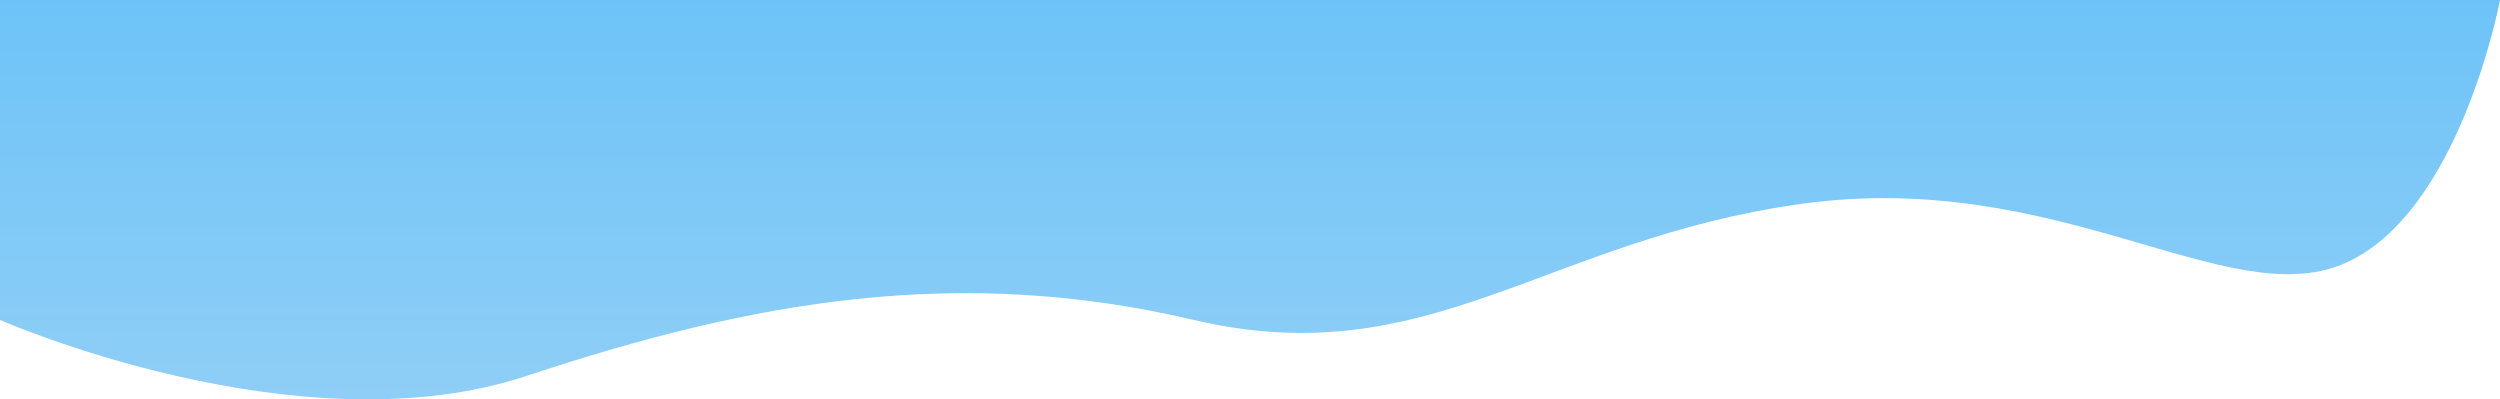 <svg width="313" height="50" viewBox="0 0 313 50" fill="none" xmlns="http://www.w3.org/2000/svg">
<path d="M293.375 33.045C307.968 26.887 313 0 313 0H0V40.055C0 40.055 37.409 56.536 65.921 47.065C94.433 37.593 120.103 33.165 149.455 40.055C178.806 46.945 193.235 30.041 225.441 25.535C257.646 21.029 278.781 39.203 293.375 33.045Z" fill="url(#paint0_linear)"/>
<defs>
<linearGradient id="paint0_linear" x1="156.5" y1="0" x2="156.5" y2="78.608" gradientUnits="userSpaceOnUse">
<stop stop-color="#6DC3F8"/>
<stop offset="1" stop-color="#A3D5F5"/>
</linearGradient>
</defs>
</svg>
